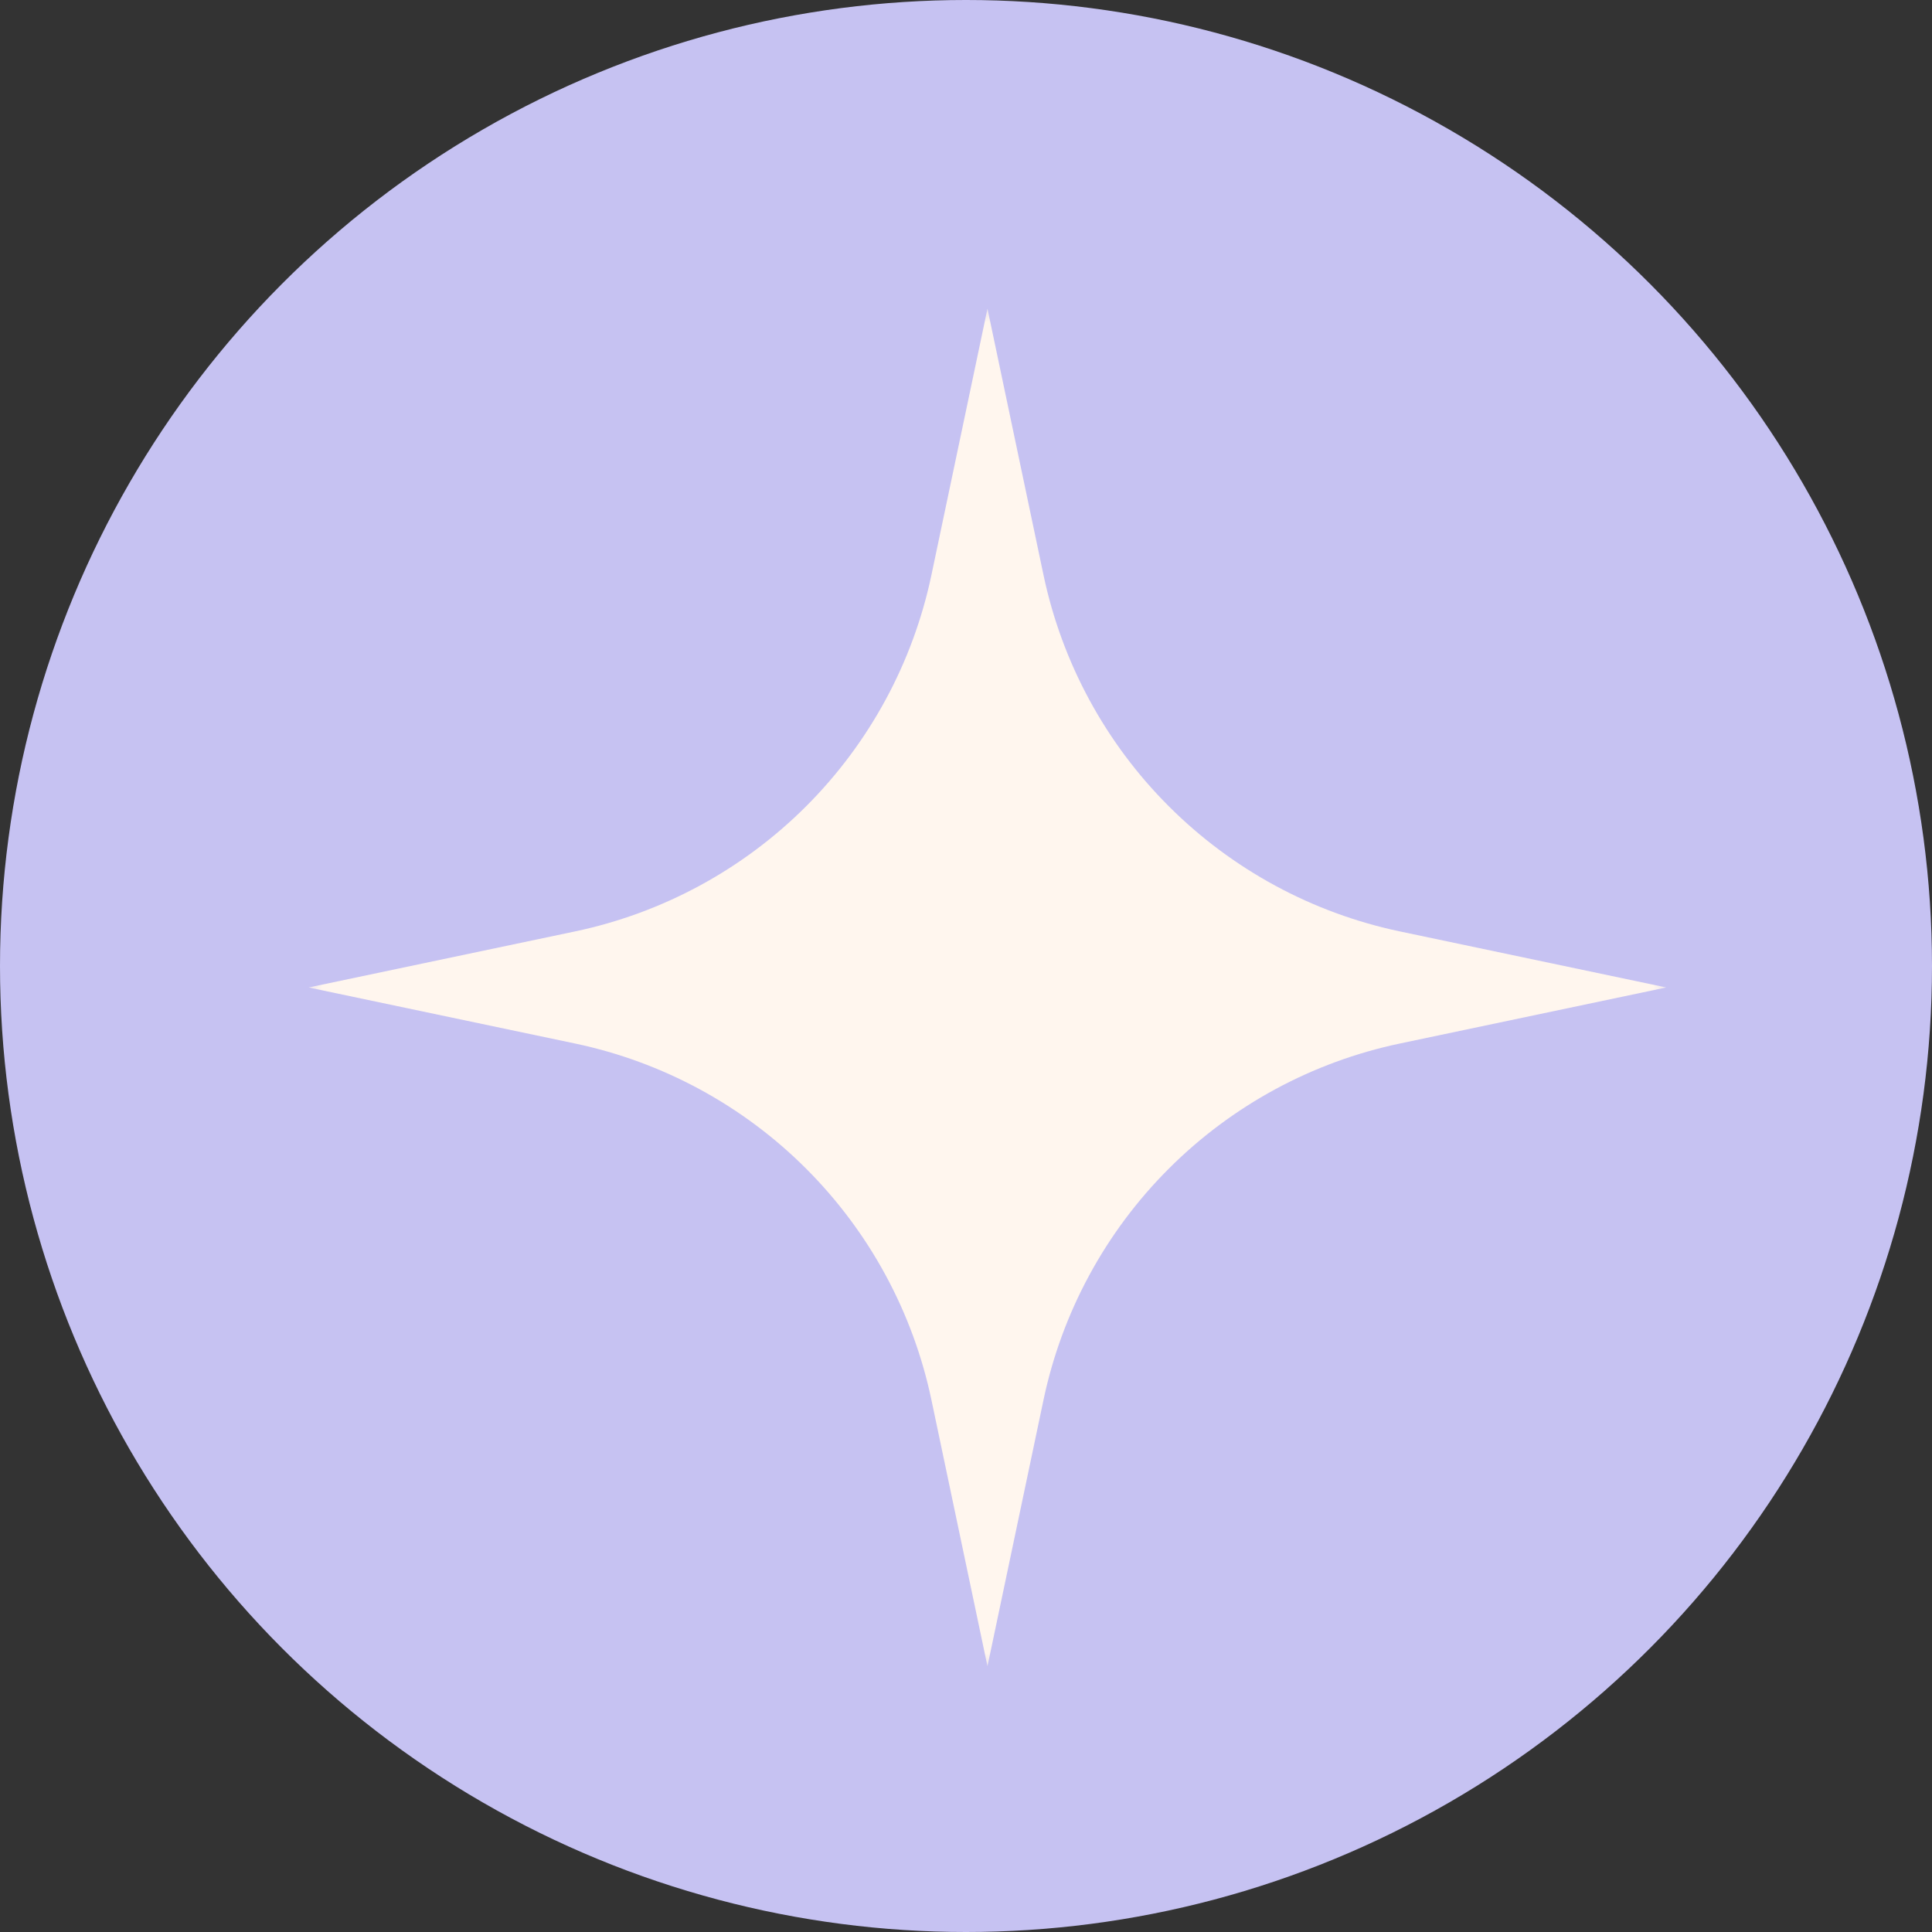 <svg width="45" height="45" viewBox="0 0 45 45" fill="none" xmlns="http://www.w3.org/2000/svg">
<rect x="0" y="0" width="45" height="45" fill="#333333" stroke="none"/>
<circle cx="22.5" cy="22.5" r="22.5" fill="#C6C2F2"/>
<g clip-path="url(#clip0_27_252)">
<mask id="mask0_27_252" style="mask-type:luminance" maskUnits="userSpaceOnUse" x="7" y="7" width="32" height="32">
<path d="M7 7H39V39H7V7Z" fill="white"/>
</mask>
<g mask="url(#mask0_27_252)">
<path d="M24.305 13.392L23 7.189L21.695 13.392C21.266 15.432 20.252 17.304 18.778 18.778C17.304 20.252 15.432 21.266 13.392 21.695L7.189 23L13.392 24.305C15.432 24.734 17.304 25.747 18.778 27.222C20.252 28.696 21.266 30.567 21.695 32.608L23 38.81L24.305 32.608C24.734 30.567 25.747 28.696 27.222 27.222C28.696 25.747 30.567 24.734 32.608 24.305L38.81 23L32.608 21.695C30.567 21.266 28.696 20.252 27.222 18.778C25.747 17.304 24.734 15.432 24.305 13.392Z" fill="#FFF6EE"/>
</g>
</g>
<defs>
<clipPath id="clip0_27_252">
<rect width="32" height="32" fill="white" transform="translate(7 7)"/>
</clipPath>
</defs>
</svg>
